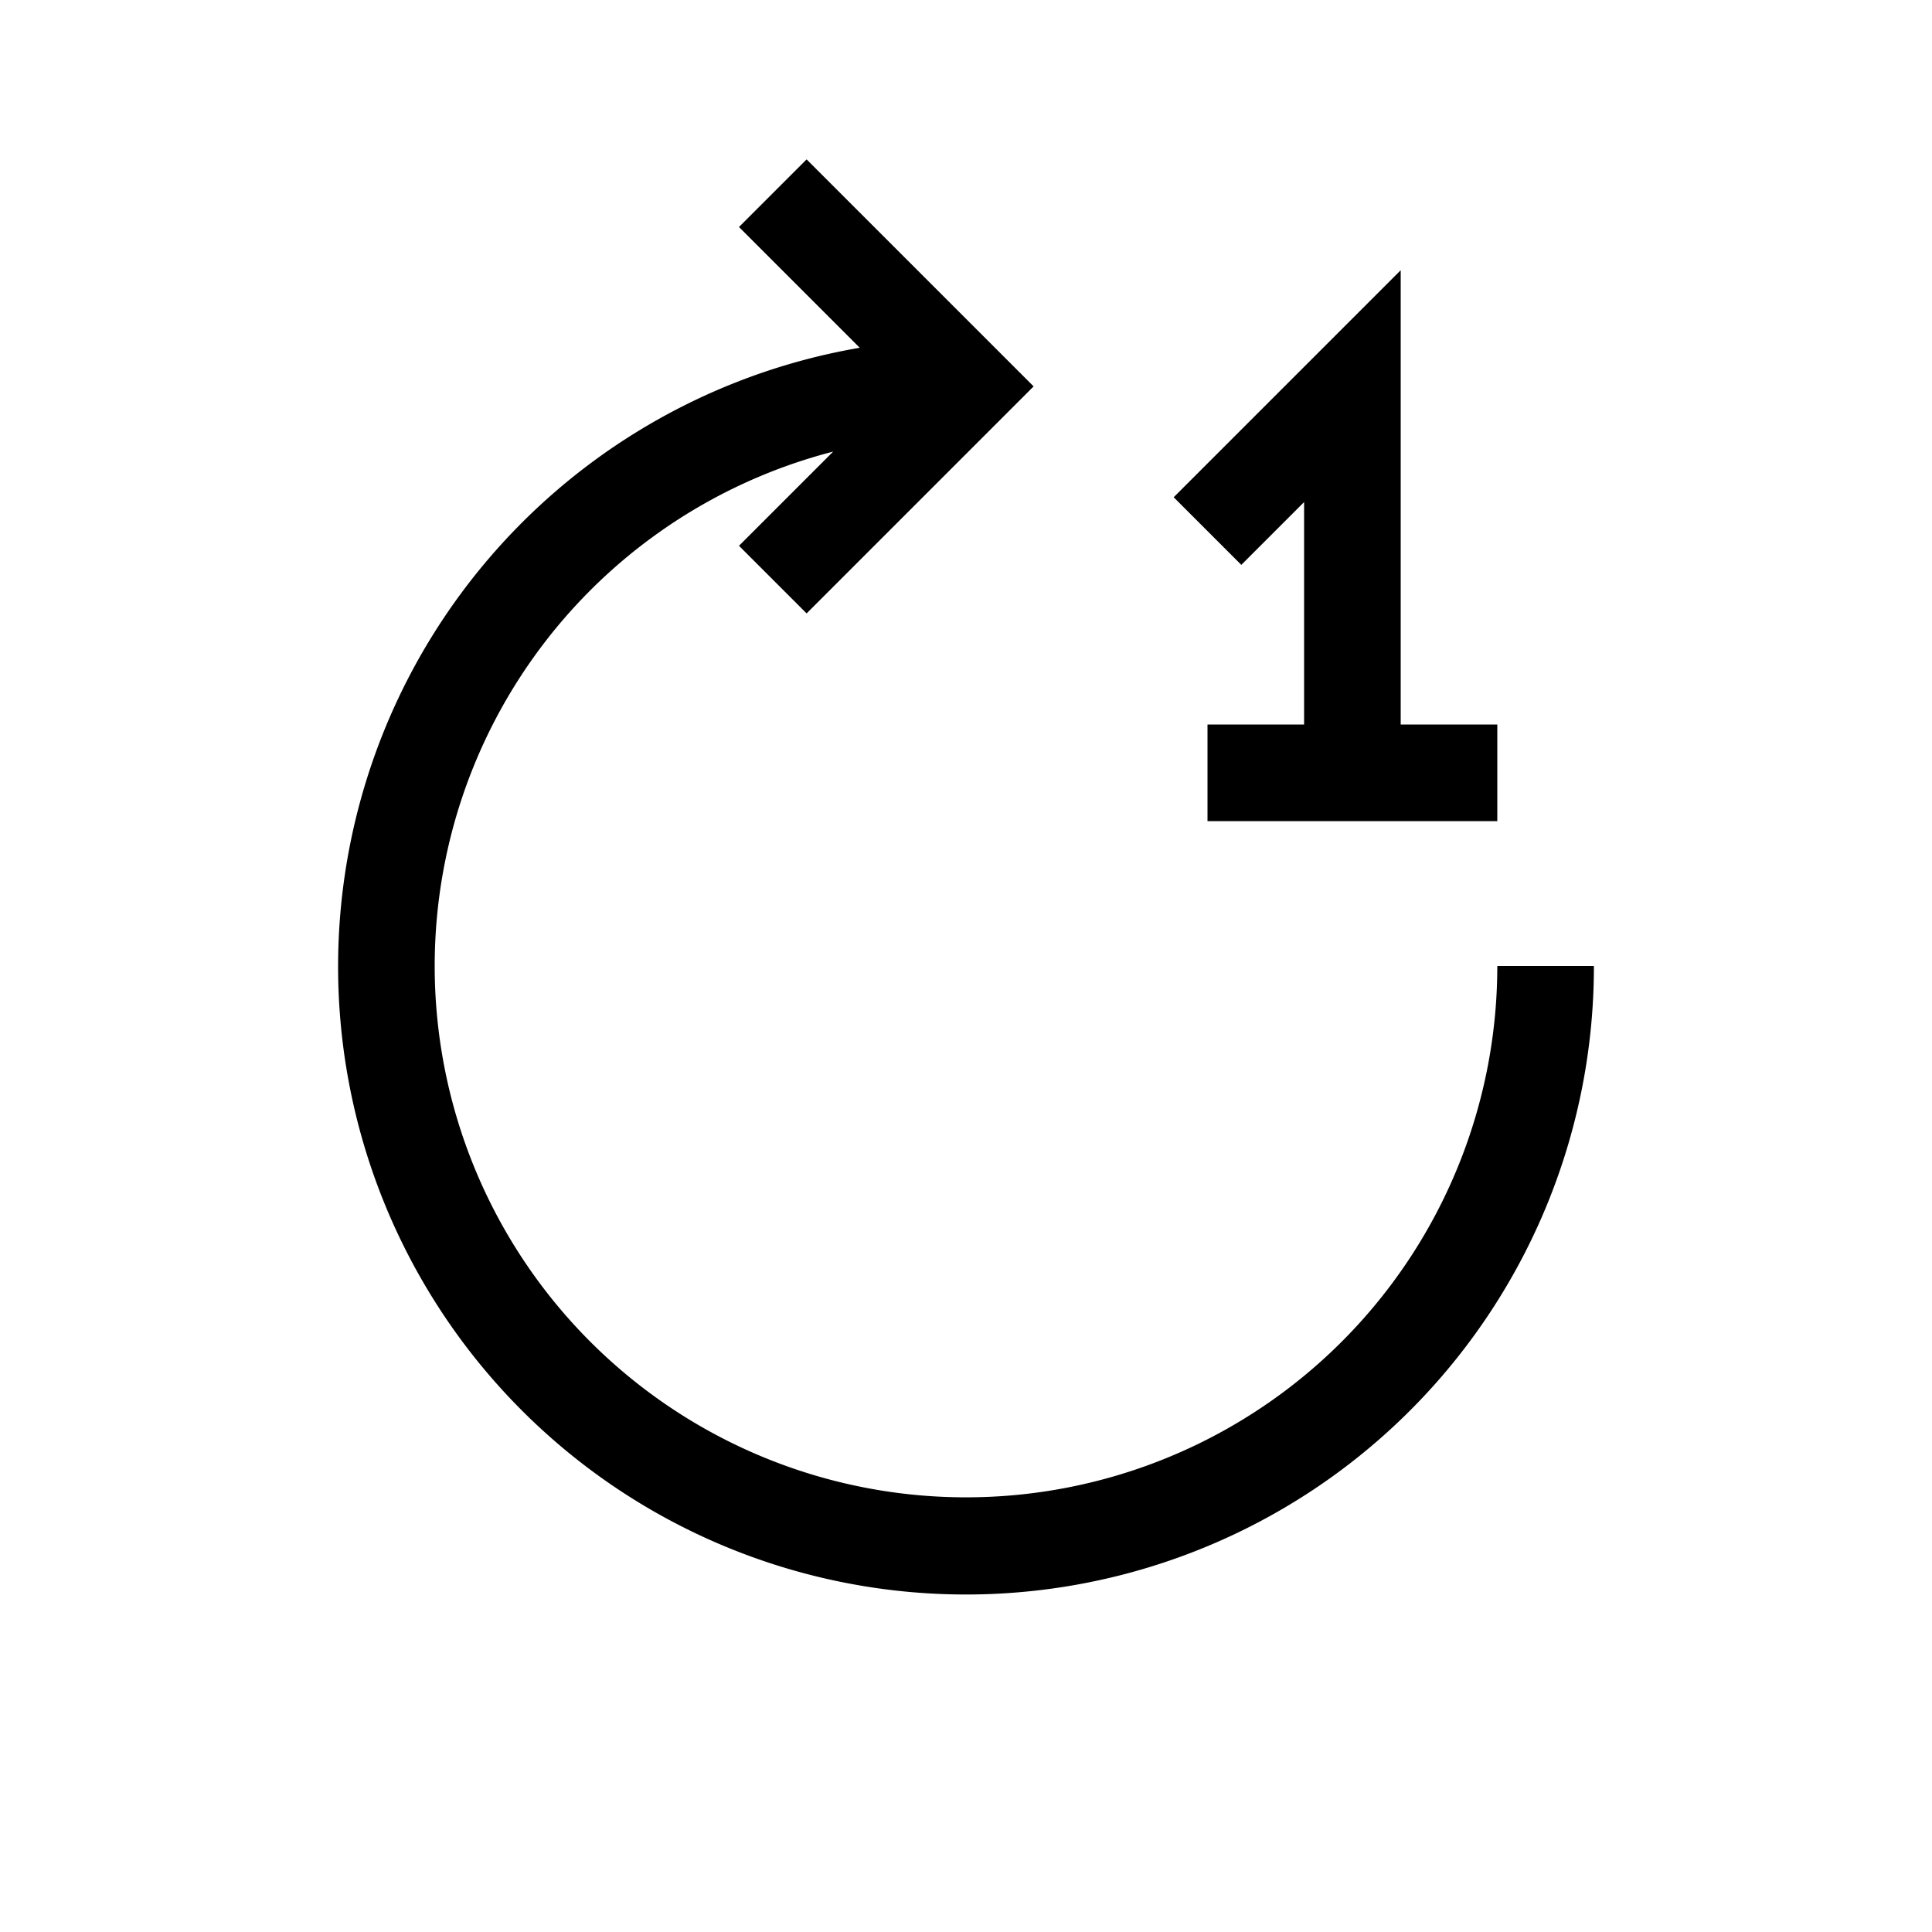 <svg id="Layer_5" data-name="Layer 5" xmlns="http://www.w3.org/2000/svg" viewBox="0 0 80 80"><path d="M62,40a22,22,0,1,1-27.5-21.3l-3.9,3.9,2.8,2.8L42.8,16l-9.4-9.4-2.8,2.8,5,5A26,26,0,1,0,66,40Z"/><path d="M54,20.79V30H50v4H62V30H58V11.19l-9.4,9.4,2.8,2.8Z"/></svg>